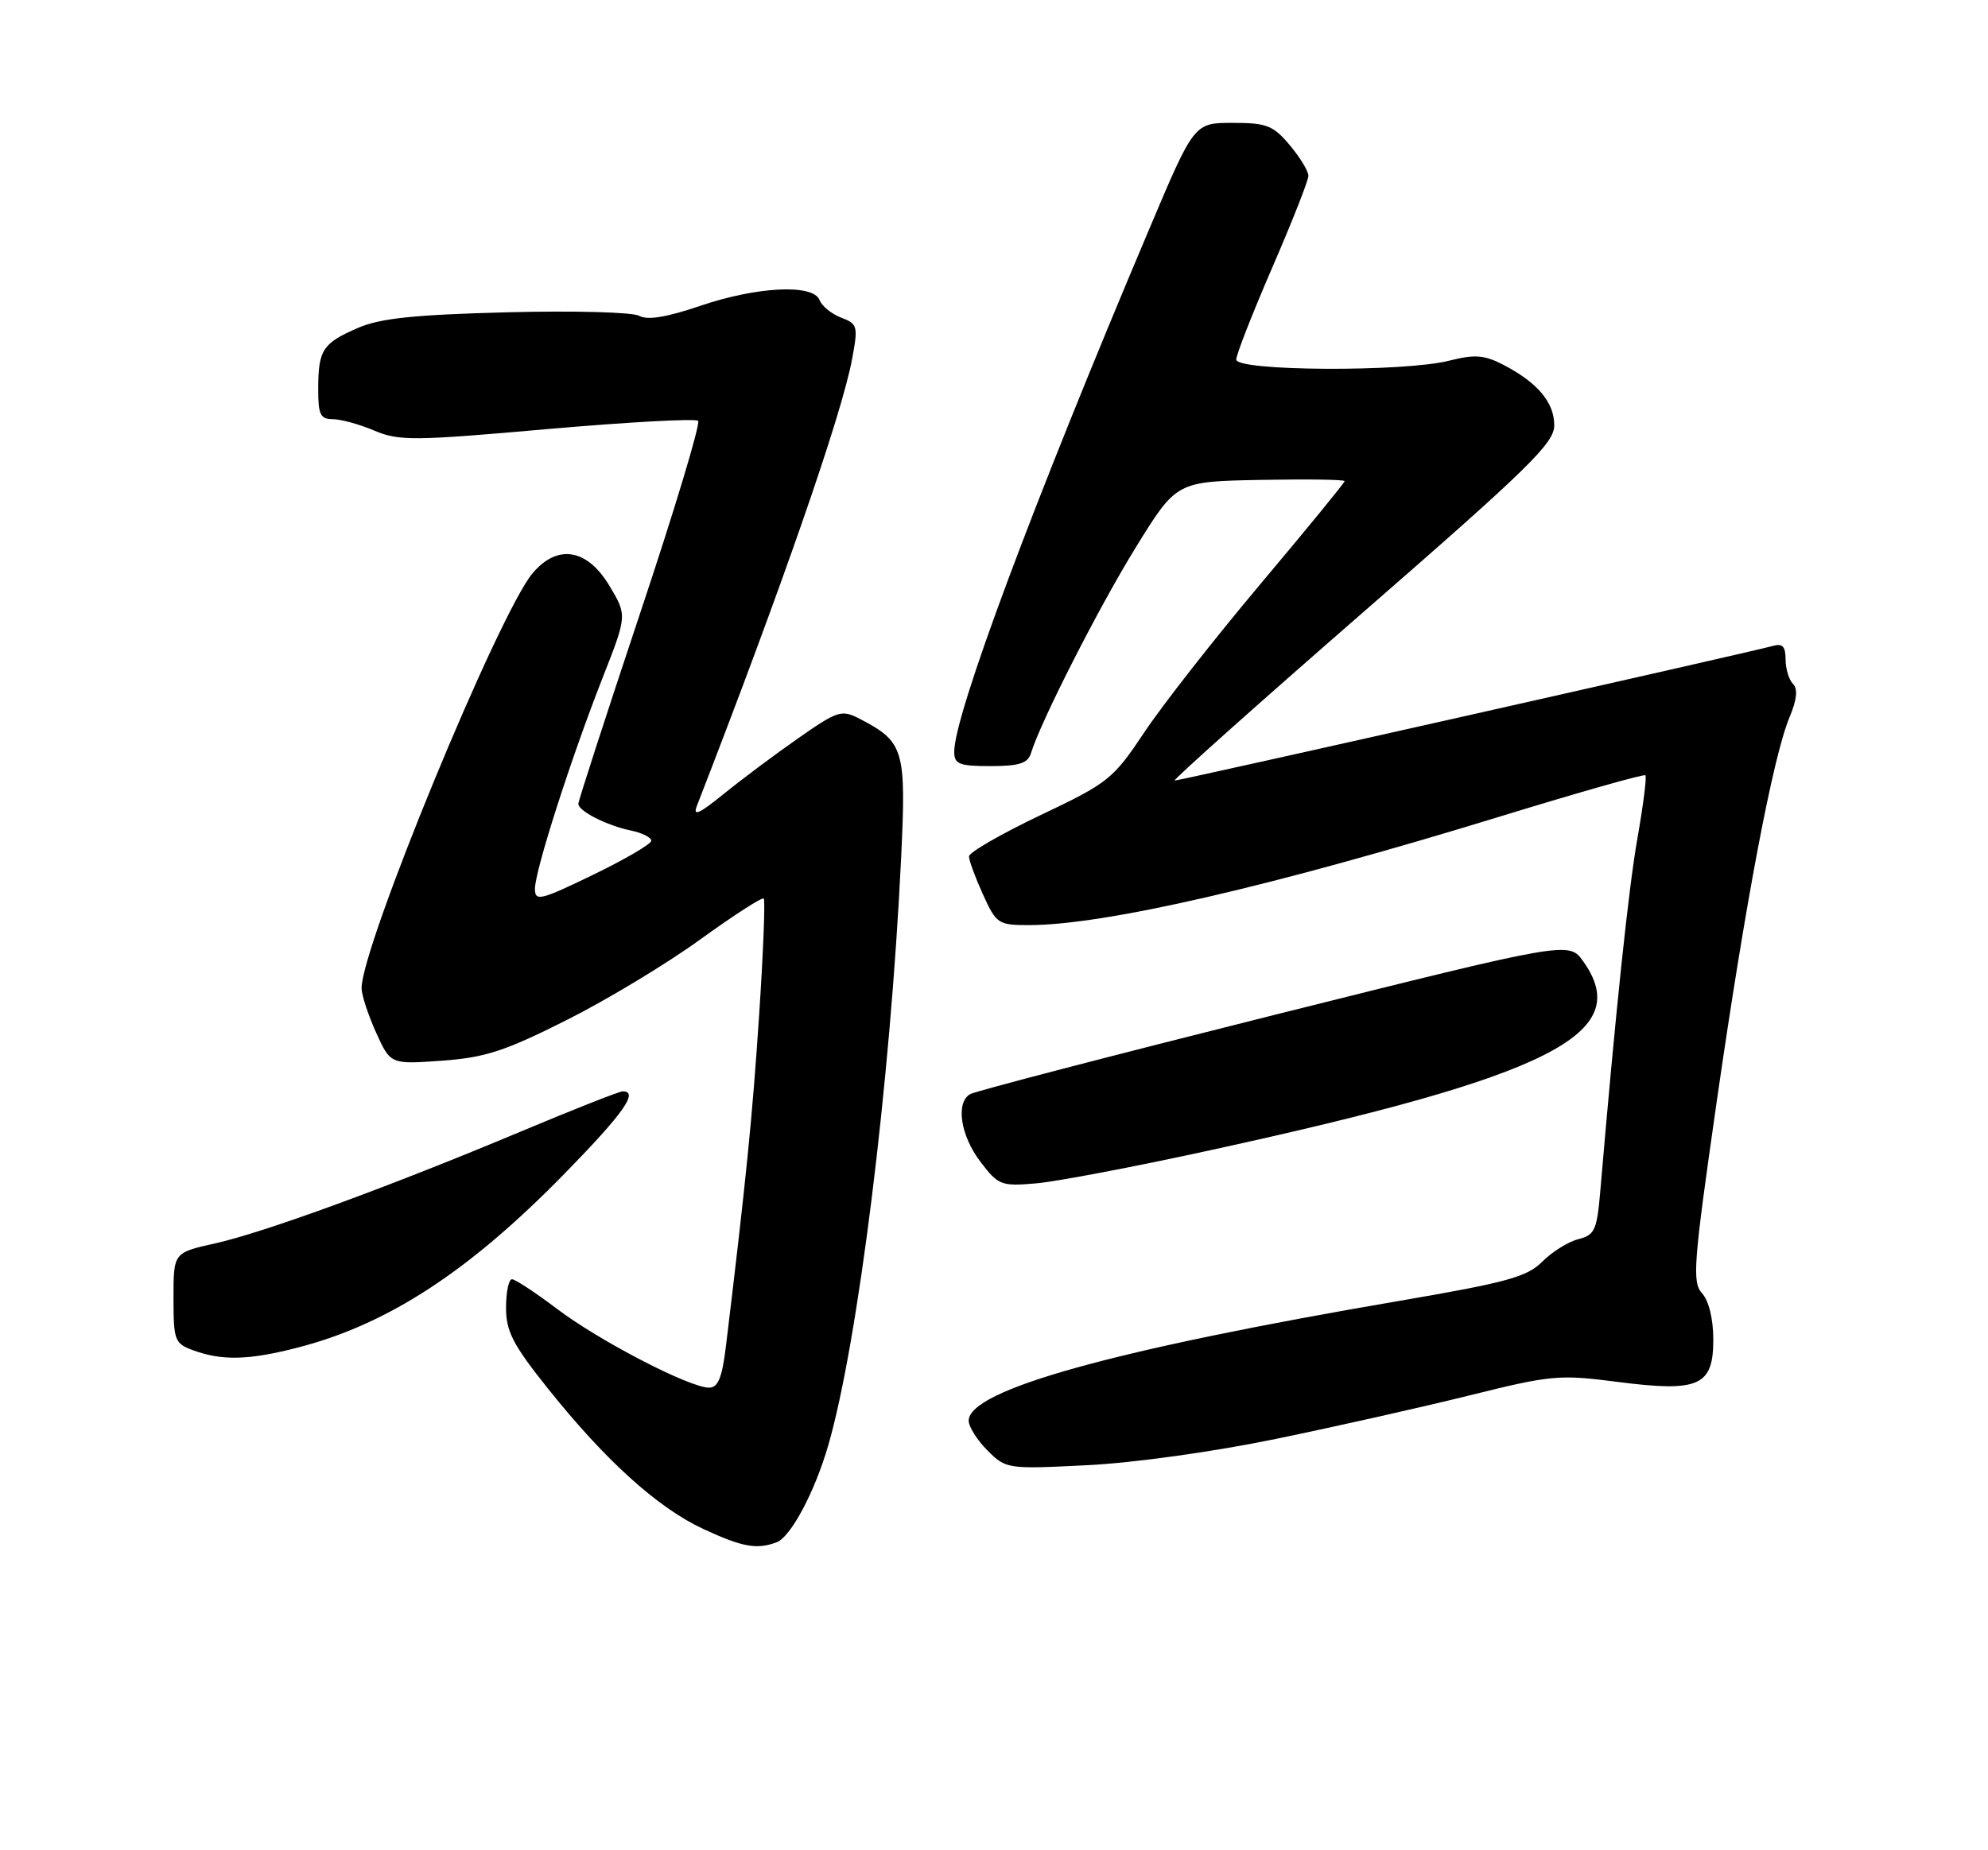 <?xml version="1.0" encoding="UTF-8" standalone="no"?>
<!DOCTYPE svg PUBLIC "-//W3C//DTD SVG 1.1//EN" "http://www.w3.org/Graphics/SVG/1.1/DTD/svg11.dtd" >
<svg xmlns="http://www.w3.org/2000/svg" xmlns:xlink="http://www.w3.org/1999/xlink" version="1.1" viewBox="0 0 275 256">
 <g >
 <path fill="currentColor"
d=" M 107.46 213.38 C 109.39 212.63 112.68 206.47 114.54 200.09 C 118.67 185.95 123.16 149.84 124.65 118.75 C 125.37 103.65 125.07 102.64 118.87 99.43 C 116.40 98.16 115.85 98.34 110.37 102.18 C 107.14 104.43 102.50 107.91 100.06 109.89 C 96.71 112.61 95.81 113.01 96.40 111.50 C 108.14 81.29 116.45 57.36 117.87 49.68 C 118.72 45.13 118.63 44.81 116.36 43.95 C 115.03 43.44 113.69 42.35 113.37 41.52 C 112.50 39.25 104.72 39.64 96.79 42.34 C 92.20 43.90 89.56 44.33 88.43 43.70 C 87.51 43.19 79.39 42.97 70.14 43.21 C 57.35 43.54 52.58 44.04 49.54 45.36 C 44.64 47.48 44.03 48.40 44.02 53.75 C 44.00 57.36 44.31 58.00 46.03 58.00 C 47.15 58.00 49.74 58.71 51.78 59.58 C 55.19 61.02 57.20 61.01 75.71 59.37 C 86.83 58.40 96.22 57.88 96.57 58.23 C 96.92 58.59 93.34 70.49 88.60 84.69 C 83.87 98.88 80.00 110.82 80.00 111.22 C 80.00 112.22 83.97 114.24 87.30 114.92 C 88.84 115.24 90.09 115.87 90.09 116.33 C 90.08 116.78 86.46 118.90 82.04 121.04 C 74.73 124.58 74.00 124.75 74.00 122.98 C 74.00 120.47 78.97 104.97 83.34 93.83 C 86.75 85.15 86.75 85.15 84.32 81.08 C 81.23 75.90 77.12 75.23 73.67 79.32 C 68.97 84.92 49.95 131.10 50.02 136.74 C 50.03 137.71 50.94 140.47 52.03 142.88 C 54.02 147.27 54.02 147.27 61.12 146.76 C 67.10 146.33 69.81 145.45 78.36 141.15 C 83.94 138.35 92.27 133.32 96.87 129.98 C 101.48 126.65 105.43 124.10 105.65 124.32 C 105.87 124.54 105.58 131.87 105.00 140.61 C 104.07 154.59 103.22 163.11 100.42 186.25 C 99.89 190.63 99.33 192.00 98.08 192.00 C 95.39 192.00 82.90 185.53 77.07 181.11 C 74.08 178.85 71.27 177.00 70.82 177.00 C 70.37 177.00 70.00 178.77 70.00 180.93 C 70.00 184.23 70.95 186.06 75.84 192.18 C 83.75 202.08 90.97 208.61 97.26 211.54 C 102.70 214.07 104.71 214.43 107.46 213.38 Z  M 176.50 199.09 C 184.75 197.39 196.84 194.67 203.36 193.05 C 214.54 190.27 215.71 190.16 223.66 191.19 C 235.02 192.66 237.00 191.79 237.00 185.35 C 237.00 182.52 236.39 179.98 235.45 178.95 C 234.05 177.40 234.25 174.88 237.48 152.37 C 241.44 124.88 245.25 104.72 247.55 99.23 C 248.57 96.79 248.72 95.32 248.02 94.62 C 247.46 94.06 247.00 92.53 247.00 91.23 C 247.00 89.45 246.57 88.99 245.25 89.37 C 242.60 90.13 163.24 108.00 162.49 108.00 C 162.14 108.00 173.80 97.58 188.42 84.84 C 211.53 64.71 215.00 61.32 215.00 58.84 C 215.00 55.67 212.68 52.92 207.93 50.46 C 205.31 49.11 204.00 49.01 200.44 49.91 C 194.16 51.49 171.00 51.36 171.01 49.75 C 171.01 49.06 173.26 43.33 176.00 37.00 C 178.74 30.68 180.99 24.97 180.99 24.33 C 181.00 23.68 179.83 21.77 178.41 20.08 C 176.12 17.35 175.22 17.00 170.50 17.00 C 165.18 17.00 165.18 17.00 158.95 31.75 C 142.87 69.75 132.00 98.91 132.00 104.01 C 132.00 105.73 132.68 106.00 137.03 106.00 C 140.95 106.00 142.18 105.61 142.60 104.25 C 143.94 99.86 152.02 83.98 157.12 75.73 C 162.74 66.62 162.74 66.62 174.37 66.40 C 180.77 66.28 186.00 66.35 186.00 66.57 C 186.00 66.79 180.79 73.16 174.42 80.73 C 168.05 88.30 160.80 97.56 158.31 101.30 C 153.97 107.81 153.35 108.31 143.90 112.80 C 138.47 115.39 134.03 117.95 134.04 118.50 C 134.04 119.05 134.91 121.41 135.97 123.75 C 137.82 127.82 138.09 128.00 142.32 128.00 C 152.79 128.00 176.06 122.63 207.58 112.95 C 218.40 109.63 227.41 107.07 227.61 107.27 C 227.81 107.47 227.32 111.36 226.52 115.90 C 225.27 122.97 223.49 139.94 221.38 164.66 C 220.91 170.21 220.61 170.88 218.34 171.45 C 216.96 171.80 214.71 173.19 213.35 174.56 C 211.23 176.68 208.46 177.44 193.64 179.98 C 154.00 186.75 134.00 192.32 134.00 196.57 C 134.00 197.41 135.17 199.26 136.60 200.69 C 139.16 203.25 139.34 203.28 150.35 202.73 C 156.76 202.42 167.88 200.87 176.50 199.09 Z  M 41.28 186.43 C 53.76 183.19 64.96 175.86 78.25 162.23 C 86.29 153.99 88.39 151.00 86.14 151.00 C 85.67 151.00 79.34 153.50 72.07 156.55 C 53.71 164.25 36.56 170.52 29.75 172.04 C 24.00 173.32 24.00 173.32 24.00 179.58 C 24.00 185.49 24.15 185.89 26.75 186.84 C 30.76 188.30 34.45 188.20 41.28 186.43 Z  M 167.50 159.13 C 214.63 148.84 226.13 143.01 219.01 133.02 C 217.03 130.23 217.03 130.23 176.18 140.45 C 153.72 146.08 134.81 151.00 134.17 151.40 C 132.18 152.63 132.88 157.15 135.62 160.74 C 138.11 164.01 138.48 164.15 143.37 163.73 C 146.19 163.48 157.05 161.42 167.50 159.13 Z "/>
</g>
</svg>